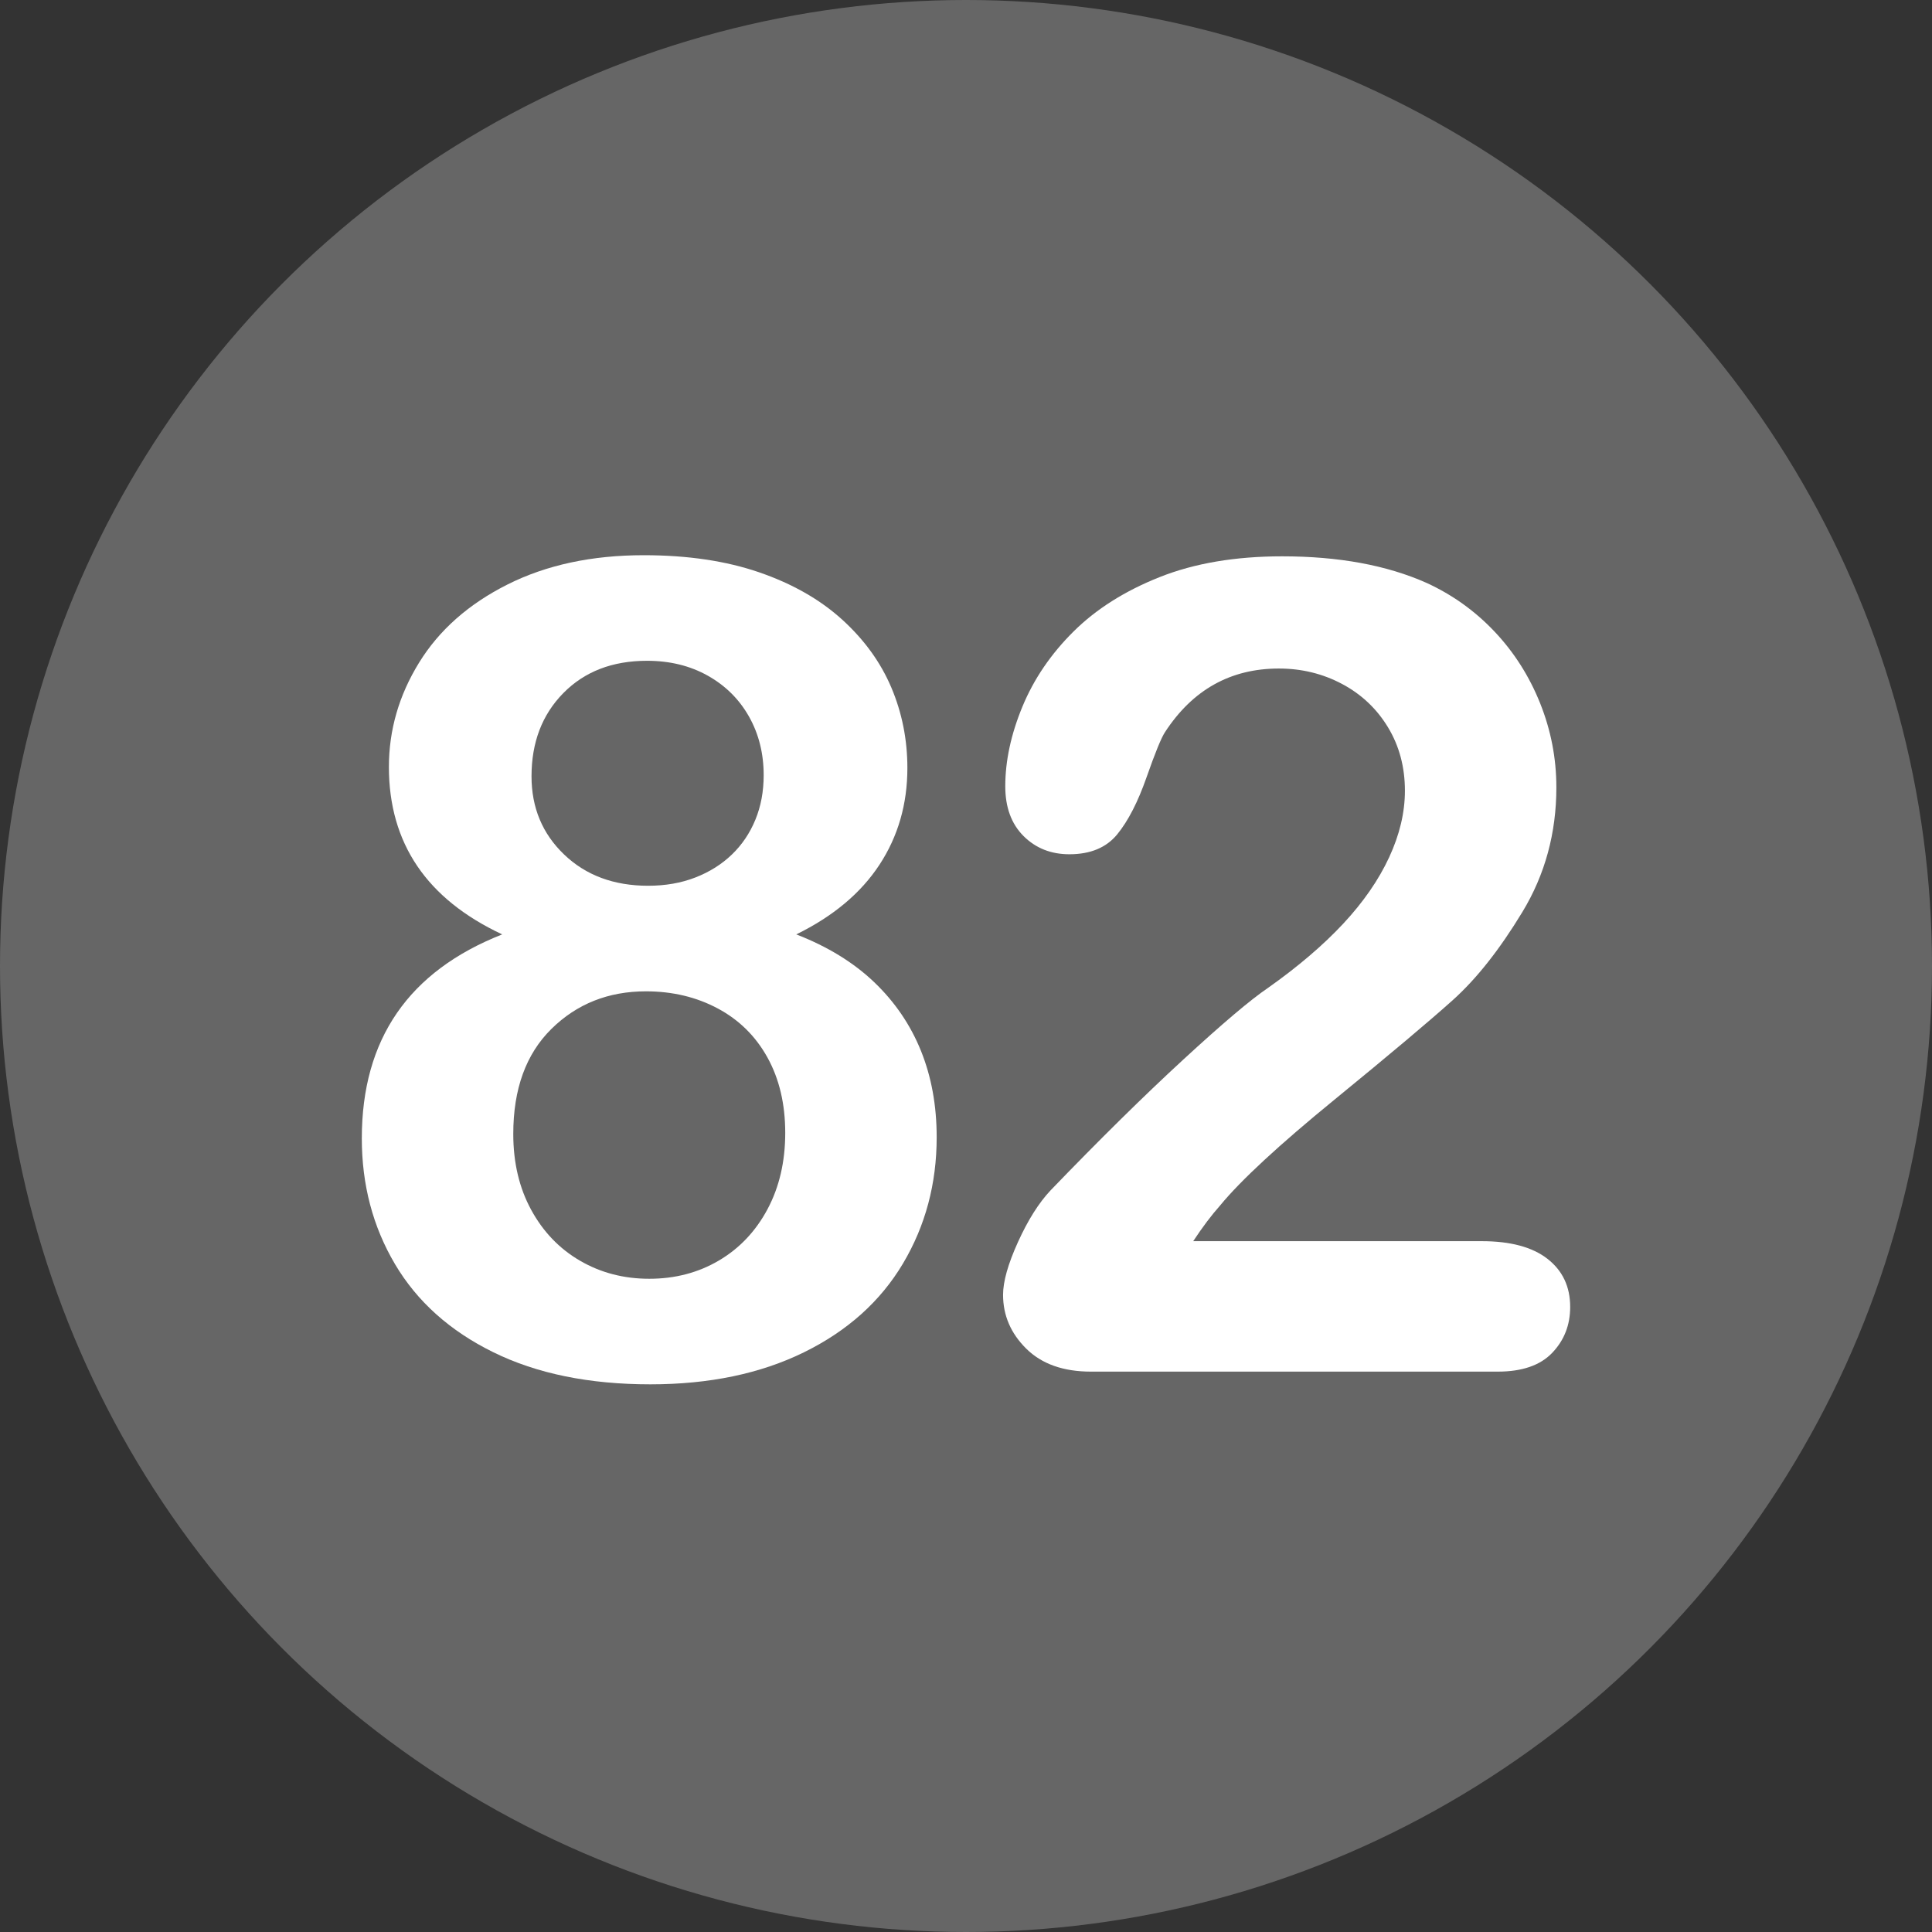 <svg id="Layer_2" height="512" viewBox="0 0 512 512" width="512" xmlns="http://www.w3.org/2000/svg" data-name="Layer 2"><rect x="0" y="0" width="512" height="512" fill="#333333" stroke="none"/><g id="Layer_1-2" data-name="Layer 1"><g id="_82" data-name="82"><circle cx="256" cy="256" fill="#666666" r="256"/><g fill="#fff"><path d="m103.064 203.24c0-9.764 2.66-18.97 7.983-27.612 5.321-8.643 13.132-15.55 23.437-20.728 10.303-5.175 22.34-7.764 36.109-7.764 11.619 0 21.826 1.516 30.615 4.541 8.789 3.028 16.113 7.203 21.973 12.524 5.859 5.324 10.203 11.33 13.037 18.018 2.83 6.69 4.248 13.795 4.248 21.313 0 9.572-2.469 18.116-7.398 25.635-4.932 7.521-12.281 13.674-22.045 18.457 8.299 3.223 15.184 7.448 20.654 12.671 5.467 5.226 9.594 11.279 12.377 18.164s4.176 14.527 4.176 22.925c0 12.305-2.98 23.463-8.936 33.472-5.959 10.012-14.699 17.849-26.221 23.511-11.525 5.662-25.1 8.496-40.723 8.496-16.213 0-30.08-2.834-41.602-8.496-11.525-5.662-20.215-13.451-26.075-23.364-5.859-9.91-8.789-21.021-8.789-33.325 0-26.269 12.401-44.286 37.208-54.053-20.021-9.375-30.03-24.17-30.03-44.385zm105.03 96.973c0-7.617-1.564-14.257-4.688-19.922-3.127-5.662-7.521-10.009-13.184-13.037-5.666-3.025-12.012-4.541-19.043-4.541-9.961 0-18.311 3.321-25.049 9.961-6.738 6.643-10.107 15.919-10.107 27.832 0 7.617 1.586 14.333 4.76 20.142 3.172 5.812 7.494 10.305 12.965 13.477 5.467 3.175 11.572 4.761 18.311 4.761 6.834 0 12.986-1.611 18.457-4.834 5.467-3.223 9.764-7.764 12.891-13.623 3.123-5.859 4.688-12.598 4.688-20.215zm-36.621-125.098c-9.182 0-16.578 2.856-22.193 8.569-5.617 5.713-8.422 13.062-8.422 22.046 0 8.302 2.879 15.212 8.643 20.728 5.76 5.519 13.184 8.276 22.266 8.276 4.588 0 8.764-.732 12.523-2.197 3.758-1.465 6.98-3.49 9.668-6.079 2.686-2.586 4.762-5.662 6.227-9.229 1.465-3.563 2.197-7.493 2.197-11.792 0-5.761-1.297-10.936-3.883-15.527-2.588-4.589-6.225-8.203-10.912-10.84s-10.061-3.955-16.113-3.955z"/><path d="m316.211 328.924h76.465c7.617 0 13.426 1.563 17.432 4.688 4.003 3.127 6.006 7.375 6.006 12.744 0 4.786-1.589 8.84-4.761 12.158-3.175 3.321-7.983 4.98-14.429 4.98h-107.812c-7.324 0-13.037-2.025-17.139-6.079-4.102-4.051-6.152-8.812-6.152-14.282 0-3.516 1.318-8.178 3.955-13.989 2.637-5.809 5.516-10.375 8.643-13.696 12.986-13.477 24.705-25.023 35.156-34.644 10.448-9.617 17.919-15.941 22.412-18.97 8.006-5.662 14.671-11.353 19.995-17.065 5.321-5.713 9.375-11.572 12.158-17.578s4.175-11.888 4.175-17.651c0-6.248-1.49-11.84-4.468-16.772-2.98-4.93-7.031-8.764-12.158-11.499-5.127-2.732-10.719-4.102-16.772-4.102-12.795 0-22.852 5.617-30.176 16.846-.978 1.465-2.614 5.471-4.907 12.012-2.296 6.544-4.885 11.572-7.764 15.088-2.882 3.516-7.104 5.273-12.671 5.273-4.885 0-8.936-1.611-12.158-4.834s-4.834-7.617-4.834-13.184c0-6.738 1.513-13.77 4.541-21.094 3.025-7.324 7.544-13.964 13.55-19.922 6.006-5.955 13.623-10.767 22.852-14.429s20.043-5.493 32.446-5.493c14.941 0 27.686 2.344 38.232 7.031 6.834 3.127 12.84 7.423 18.018 12.891 5.175 5.471 9.203 11.792 12.085 18.97 2.879 7.178 4.321 14.626 4.321 22.339 0 12.11-3.003 23.122-9.009 33.032-6.006 9.913-12.136 17.677-18.384 23.291-6.251 5.617-16.725 14.429-31.421 26.44-14.699 12.012-24.781 21.339-30.249 27.979-2.344 2.637-4.738 5.812-7.178 9.521z"/></g></g></g></svg>